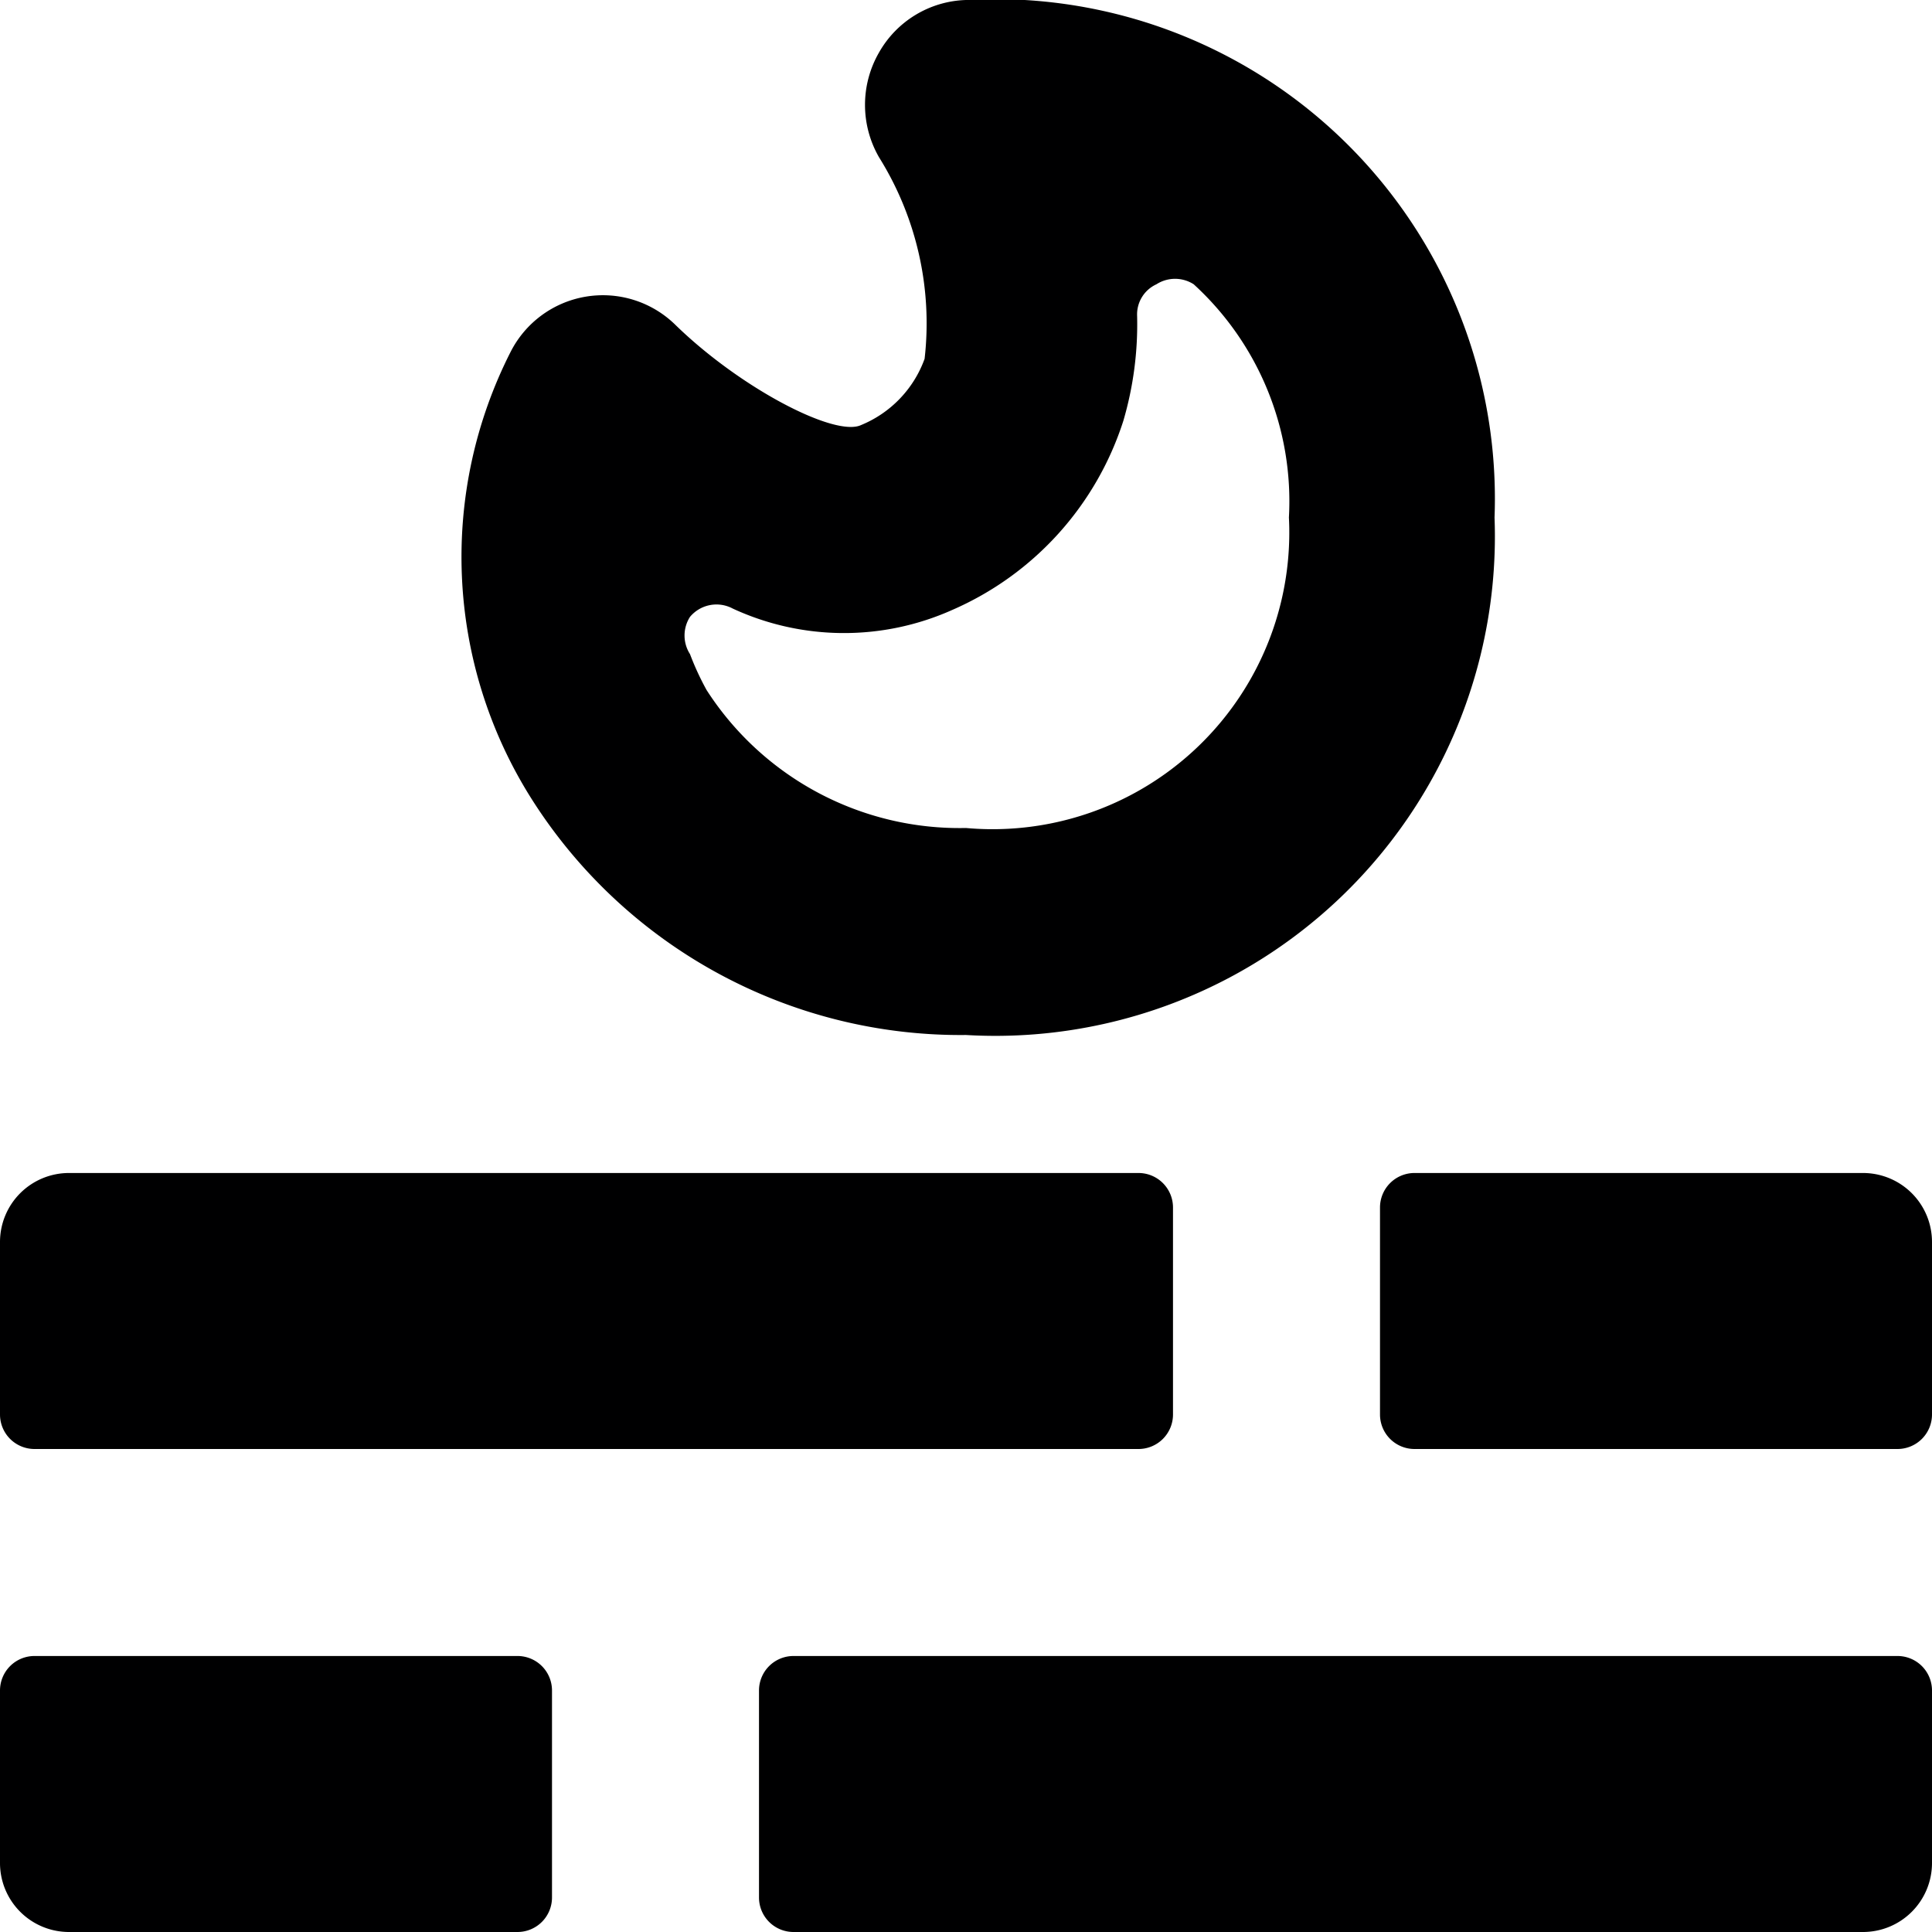 <svg xmlns="http://www.w3.org/2000/svg" viewBox="0 0 14 14">
  <g>
    <path d="M.25,8.5h8a.25.25,0,0,1,.25.25V10a.5.5,0,0,1-.5.5H.25A.25.25,0,0,1,0,10.25V8.75A.25.25,0,0,1,.25,8.5Z" transform="translate(8.5 19) rotate(-180)" style="fill: #000001"/>
    <path d="M10.25,8.5h3.5a.25.25,0,0,1,.25.25v1.5a.25.25,0,0,1-.25.25H10.5A.5.5,0,0,1,10,10V8.75a.25.25,0,0,1,.25-.25Z" transform="translate(24 19) rotate(-180)" style="fill: #000001"/>
    <path d="M5.75,12h8a.25.25,0,0,1,.25.25V13.5a.5.5,0,0,1-.5.5H5.75a.25.25,0,0,1-.25-.25v-1.5A.25.25,0,0,1,5.75,12Z" style="fill: #000001"/>
    <path d="M.25,12h3.5a.25.25,0,0,1,.25.25v1.5a.25.25,0,0,1-.25.25H.5a.5.5,0,0,1-.5-.5V12.25A.25.25,0,0,1,.25,12Z" style="fill: #000001"/>
    <path d="M7,7.5A3.68,3.68,0,0,1,3.84,5.77,3.28,3.28,0,0,1,3.7,2.55a.75.75,0,0,1,1.19-.2c.47.46,1.16.82,1.35.73A.82.82,0,0,0,6.7,2.6a2.27,2.27,0,0,0-.33-1.46.76.76,0,0,1,0-.76A.75.75,0,0,1,7,0a3.62,3.62,0,0,1,3.83,3.75A3.62,3.62,0,0,1,7,7.5ZM5.31,4.41A.25.25,0,0,0,5,4.47a.25.25,0,0,0,0,.27A2,2,0,0,0,5.12,5,2.18,2.18,0,0,0,7,6,2.15,2.15,0,0,0,9.34,3.75a2.13,2.13,0,0,0-.69-1.69.25.25,0,0,0-.27,0,.24.24,0,0,0-.14.23,2.48,2.48,0,0,1-.1.76A2.24,2.24,0,0,1,6.9,4.42,1.92,1.92,0,0,1,5.31,4.41Z" style="fill: #000001"/>
  </g>
</svg>
